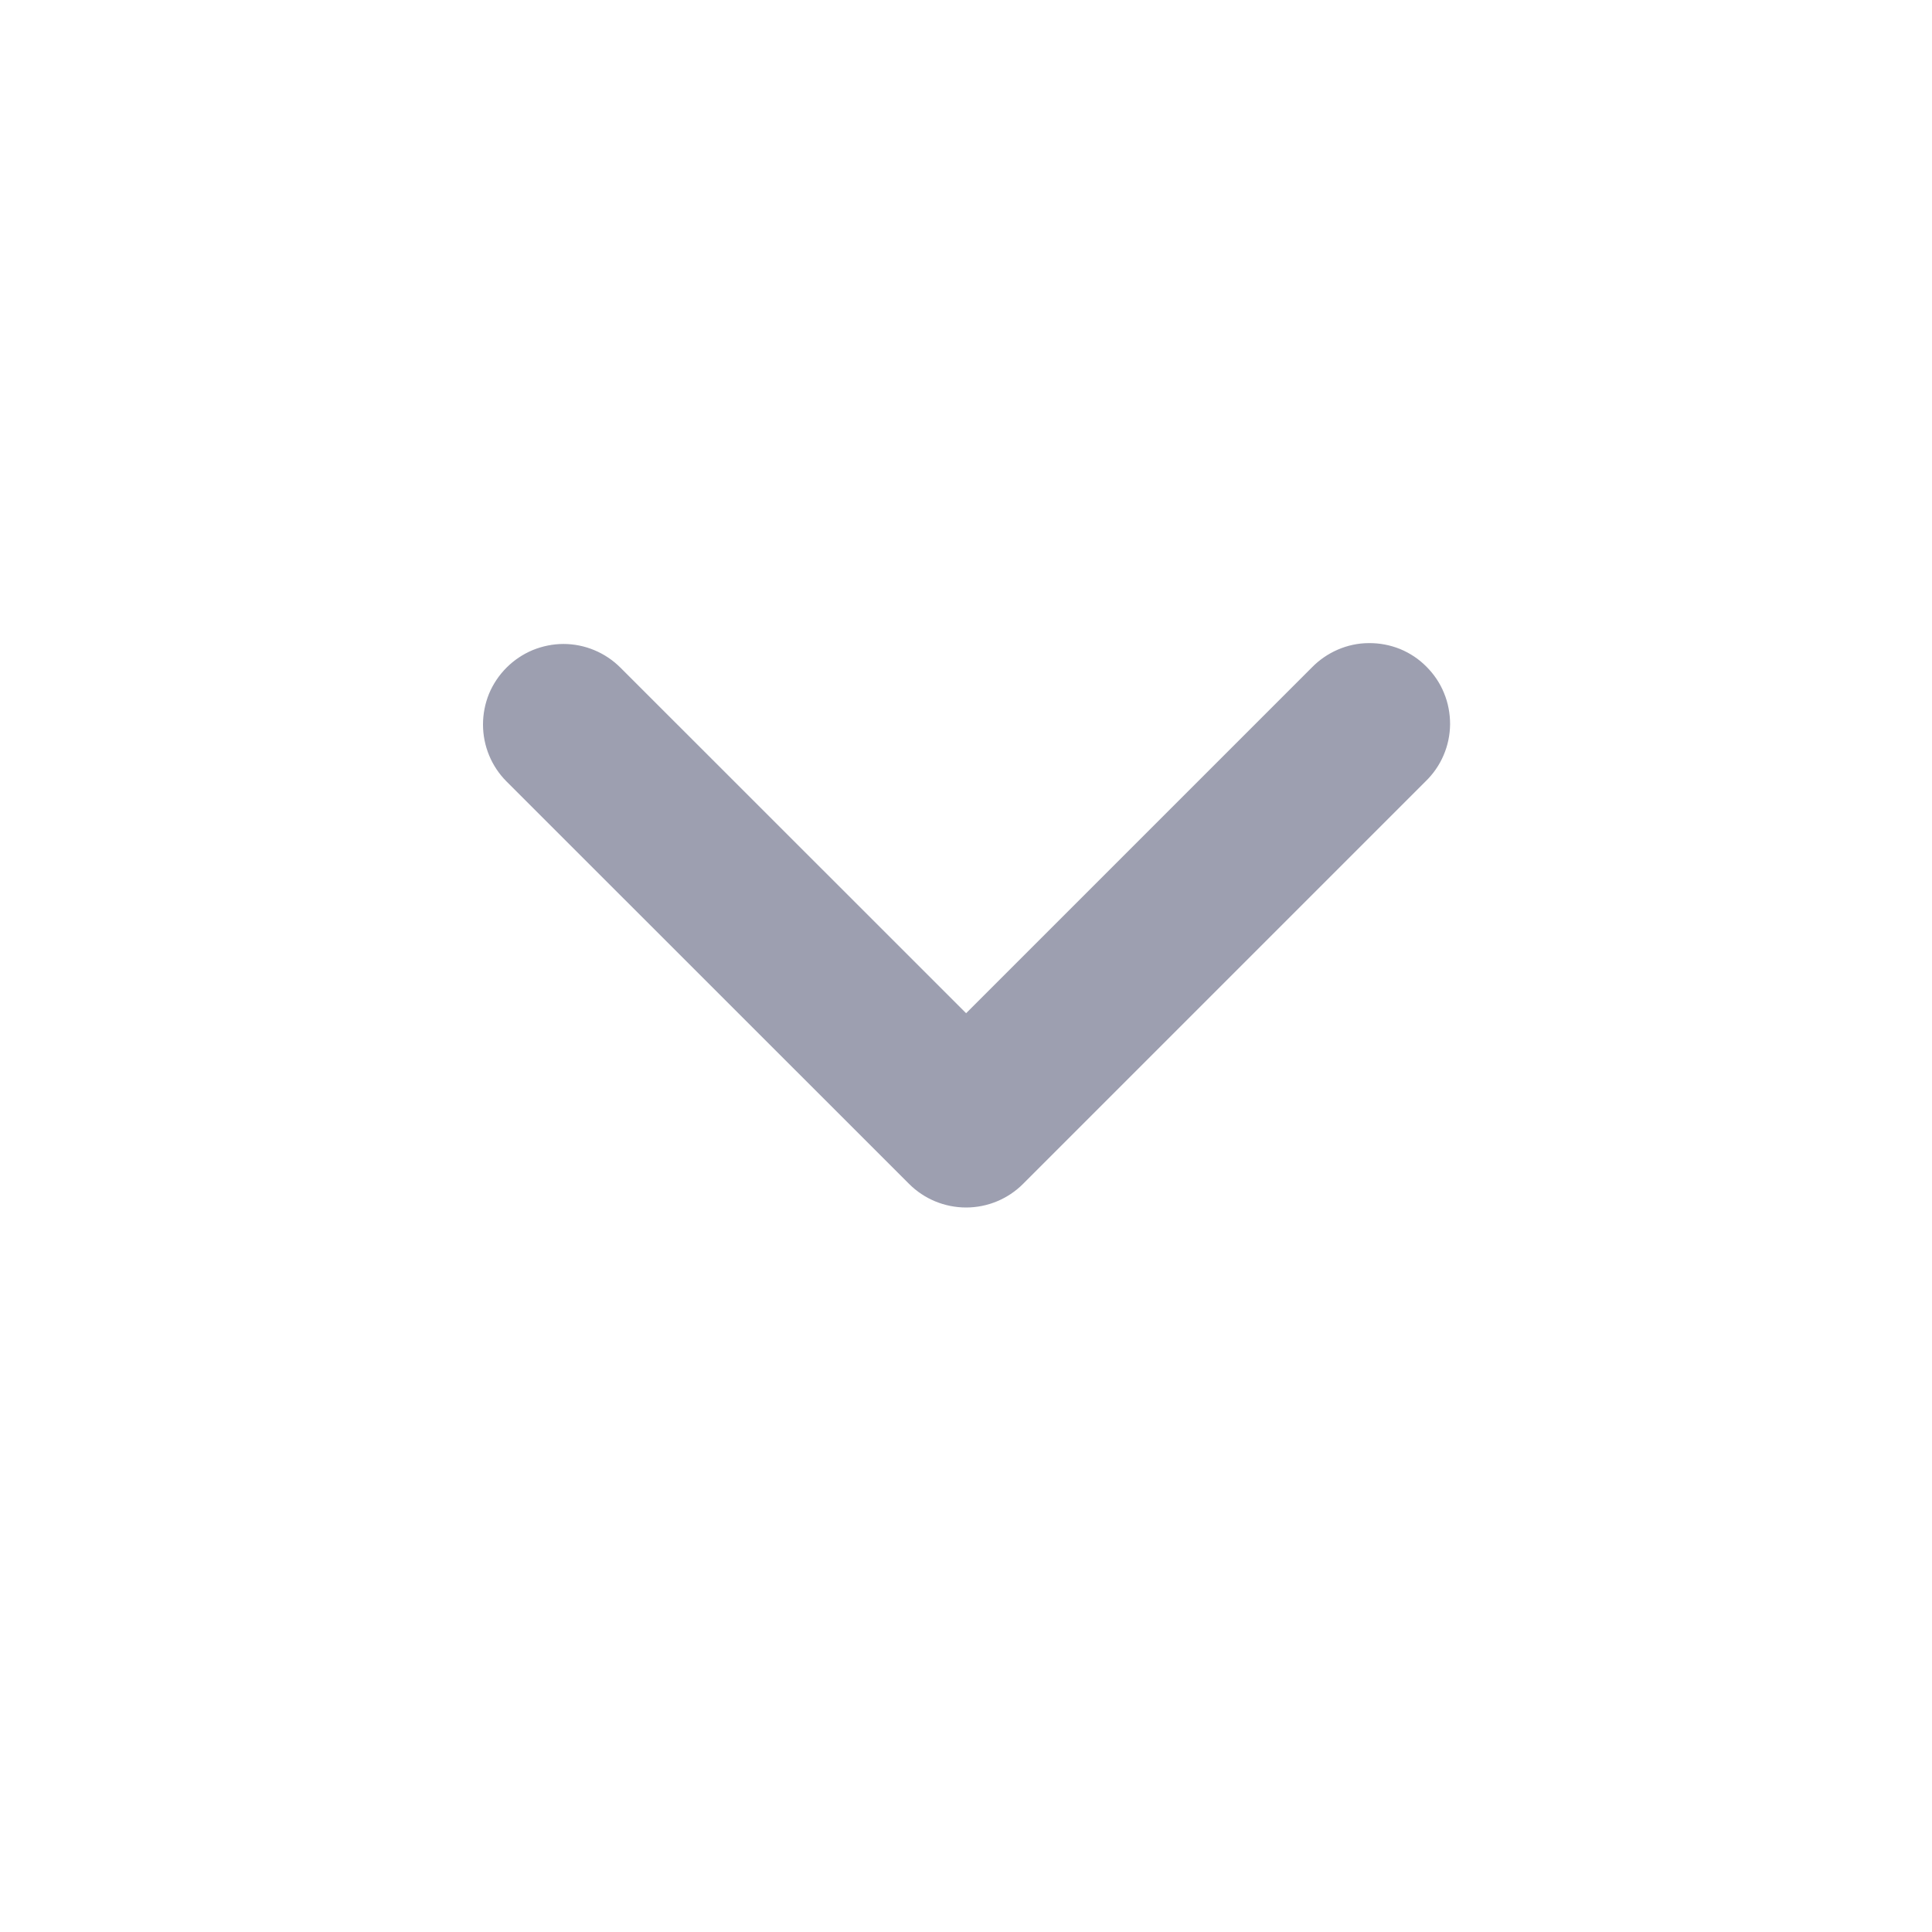 <svg width="16" height="16" viewBox="0 0 16 16" fill="none" xmlns="http://www.w3.org/2000/svg">
<g id="Icon/arrow_down">
<path id="Vector" fill-rule="evenodd" clip-rule="evenodd" d="M10.863 5.529C10.924 5.466 10.998 5.415 11.079 5.38C11.16 5.345 11.248 5.326 11.336 5.326C11.425 5.325 11.513 5.342 11.595 5.375C11.677 5.409 11.751 5.458 11.813 5.521C11.876 5.584 11.926 5.658 11.959 5.74C11.993 5.822 12.009 5.91 12.009 5.998C12.008 6.087 11.99 6.174 11.955 6.255C11.92 6.337 11.869 6.41 11.805 6.472L8.472 9.805C8.347 9.93 8.177 10 8.001 10C7.824 10 7.654 9.93 7.529 9.805L4.195 6.472C4.07 6.347 4 6.177 4 6C4 5.913 4.017 5.826 4.05 5.745C4.084 5.664 4.133 5.591 4.195 5.529C4.257 5.467 4.33 5.418 4.411 5.384C4.492 5.351 4.579 5.333 4.666 5.333C4.843 5.333 5.013 5.404 5.138 5.529L8.001 8.391L10.863 5.529Z" fill="#9D9FB0"/>
</g>
</svg>

